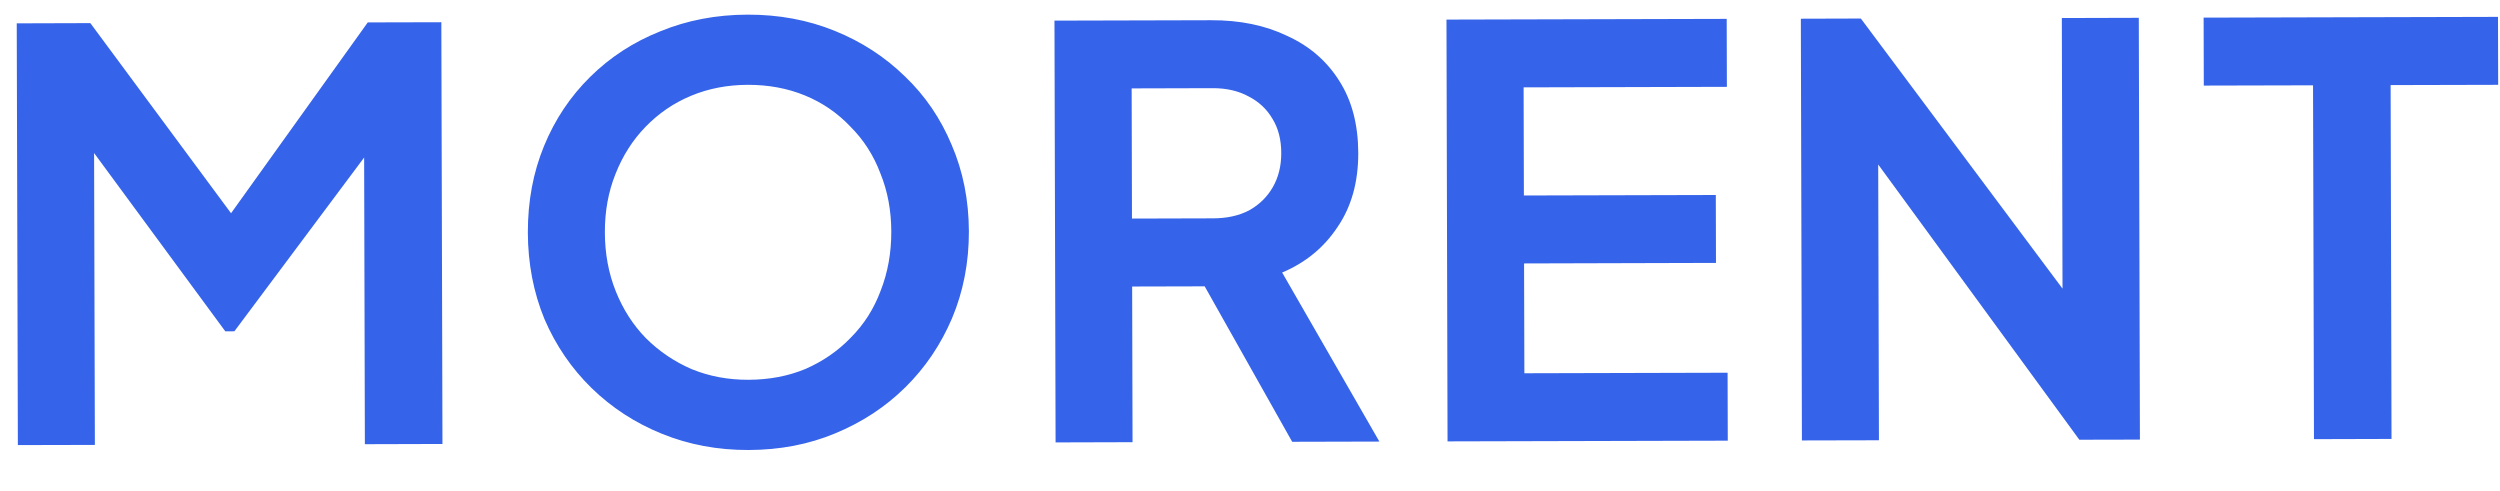 <svg width="56" height="11" viewBox="0 0 56 11" fill="none" xmlns="http://www.w3.org/2000/svg">
<path d="M0.4 9.97L0.375 0.523L2.024 0.518L5.574 5.315L4.788 5.317L8.238 0.502L9.886 0.498L9.911 9.945L8.173 9.95L8.154 2.468L8.827 2.631L5.25 7.421L5.047 7.422L1.535 2.65L2.105 2.484L2.125 9.966L0.4 9.97ZM16.77 10.08C16.076 10.082 15.429 9.961 14.828 9.717C14.227 9.474 13.703 9.132 13.253 8.694C12.804 8.256 12.452 7.741 12.197 7.15C11.95 6.55 11.826 5.904 11.824 5.21C11.822 4.509 11.943 3.862 12.187 3.269C12.43 2.677 12.775 2.16 13.223 1.719C13.669 1.279 14.193 0.939 14.792 0.701C15.392 0.454 16.043 0.33 16.744 0.328C17.446 0.326 18.097 0.447 18.698 0.691C19.299 0.934 19.824 1.275 20.273 1.714C20.723 2.144 21.07 2.654 21.317 3.245C21.572 3.837 21.701 4.483 21.703 5.185C21.704 5.878 21.579 6.525 21.327 7.126C21.075 7.718 20.726 8.235 20.279 8.676C19.832 9.117 19.308 9.46 18.709 9.707C18.118 9.954 17.471 10.078 16.77 10.08ZM16.765 8.507C17.23 8.506 17.657 8.425 18.046 8.263C18.434 8.093 18.772 7.86 19.058 7.563C19.354 7.266 19.577 6.915 19.728 6.509C19.887 6.102 19.966 5.663 19.965 5.189C19.964 4.716 19.883 4.281 19.721 3.884C19.568 3.478 19.343 3.128 19.046 2.833C18.758 2.529 18.419 2.298 18.03 2.138C17.64 1.978 17.213 1.899 16.748 1.9C16.292 1.902 15.869 1.983 15.481 2.145C15.092 2.306 14.751 2.54 14.456 2.845C14.169 3.141 13.946 3.493 13.786 3.899C13.627 4.297 13.547 4.732 13.549 5.206C13.55 5.679 13.631 6.119 13.793 6.524C13.955 6.929 14.18 7.28 14.468 7.575C14.764 7.87 15.107 8.102 15.497 8.27C15.886 8.429 16.309 8.509 16.765 8.507ZM23.645 9.91L23.62 0.462L27.133 0.453C27.775 0.451 28.342 0.568 28.833 0.804C29.332 1.031 29.722 1.368 30.002 1.815C30.282 2.254 30.423 2.791 30.425 3.425C30.427 4.076 30.272 4.63 29.96 5.087C29.657 5.544 29.244 5.884 28.72 6.105L30.898 9.891L28.945 9.896L26.614 5.755L27.732 6.412L25.36 6.418L25.369 9.905L23.645 9.91ZM25.356 4.896L27.17 4.891C27.483 4.891 27.753 4.831 27.981 4.712C28.209 4.584 28.386 4.411 28.512 4.191C28.638 3.97 28.701 3.717 28.7 3.429C28.7 3.133 28.636 2.88 28.508 2.669C28.381 2.449 28.203 2.281 27.974 2.163C27.746 2.037 27.475 1.974 27.162 1.975L25.349 1.98L25.356 4.896ZM32.425 9.887L32.401 0.439L38.678 0.423L38.682 1.945L34.129 1.957L34.135 4.379L38.434 4.368L38.438 5.889L34.139 5.901L34.146 8.361L38.698 8.349L38.702 9.871L32.425 9.887ZM40.363 9.866L40.339 0.419L41.683 0.415L46.9 7.402L46.203 7.543L46.185 0.404L47.909 0.399L47.934 9.847L46.577 9.85L41.435 2.813L42.069 2.672L42.088 9.862L40.363 9.866ZM51.833 9.837L51.812 1.911L49.365 1.917L49.361 0.395L55.955 0.378L55.959 1.9L53.55 1.906L53.57 9.832L51.833 9.837Z" fill="#3563E9"/>
</svg>
